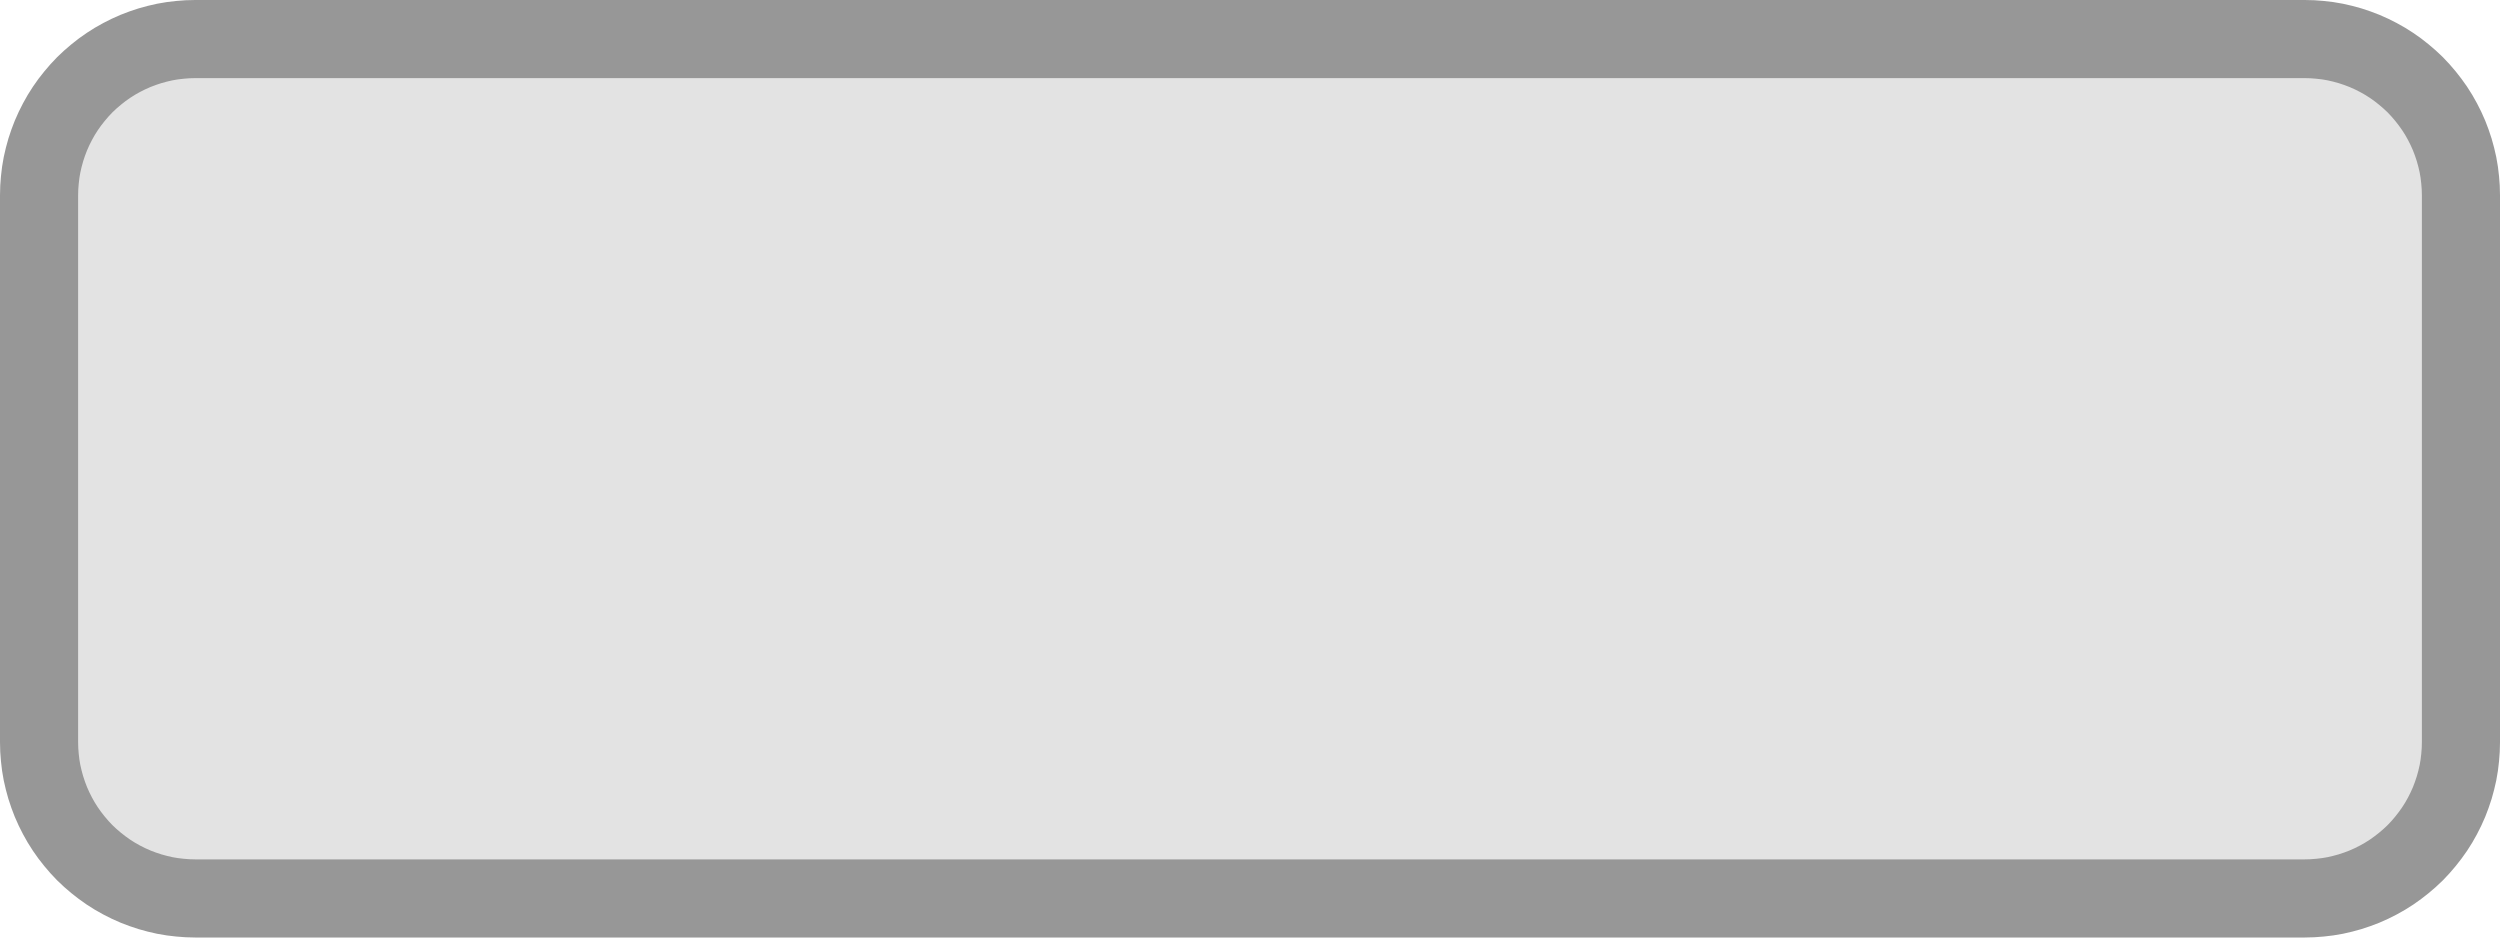 <?xml version="1.0" encoding="utf-8"?>
<svg width="32px" height="12px" viewBox="0 0 32 12" version="1.1" xmlns:xlink="http://www.w3.org/1999/xlink" xmlns="http://www.w3.org/2000/svg">
  <defs>
    <rect width="32" height="12" id="artboard_1" />
    <clipPath id="clip_1">
      <use xlink:href="#artboard_1" clip-rule="evenodd" />
    </clipPath>
  </defs>
  <g id="bmp00306-Copy" clip-path="url(#clip_1)">
    <path d="M1.999 0L29.001 0Q29.099 0 29.197 0.01Q29.295 0.019 29.391 0.038Q29.487 0.058 29.581 0.086Q29.675 0.115 29.766 0.152Q29.857 0.19 29.943 0.236Q30.03 0.282 30.112 0.337Q30.193 0.391 30.269 0.454Q30.345 0.516 30.415 0.585Q30.484 0.655 30.546 0.731Q30.608 0.807 30.663 0.888Q30.718 0.97 30.764 1.057Q30.81 1.143 30.848 1.234Q30.885 1.325 30.914 1.419Q30.942 1.513 30.962 1.609Q30.981 1.705 30.99 1.803Q31 1.901 31 1.999L31 9.001Q31 9.099 30.99 9.197Q30.981 9.295 30.962 9.391Q30.942 9.487 30.914 9.581Q30.885 9.675 30.848 9.766Q30.81 9.857 30.764 9.943Q30.718 10.03 30.663 10.112Q30.608 10.193 30.546 10.269Q30.484 10.345 30.415 10.415Q30.345 10.484 30.269 10.546Q30.193 10.608 30.112 10.663Q30.03 10.718 29.943 10.764Q29.857 10.81 29.766 10.848Q29.675 10.885 29.581 10.914Q29.487 10.942 29.391 10.962Q29.295 10.981 29.197 10.99Q29.099 11 29.001 11L1.999 11Q1.901 11 1.803 10.99Q1.705 10.981 1.609 10.962Q1.513 10.942 1.419 10.914Q1.325 10.885 1.234 10.848Q1.143 10.81 1.057 10.764Q0.97 10.718 0.888 10.663Q0.807 10.608 0.731 10.546Q0.655 10.484 0.585 10.415Q0.516 10.345 0.454 10.269Q0.391 10.193 0.337 10.112Q0.282 10.03 0.236 9.943Q0.19 9.857 0.152 9.766Q0.115 9.675 0.086 9.581Q0.058 9.487 0.038 9.391Q0.019 9.295 0.01 9.197Q0 9.099 0 9.001L0 1.999Q0 1.901 0.01 1.803Q0.019 1.705 0.038 1.609Q0.058 1.513 0.086 1.419Q0.115 1.325 0.152 1.234Q0.19 1.143 0.236 1.057Q0.282 0.97 0.337 0.888Q0.391 0.807 0.454 0.731Q0.516 0.655 0.585 0.585Q0.655 0.516 0.731 0.454Q0.807 0.391 0.888 0.337Q0.97 0.282 1.057 0.236Q1.143 0.19 1.234 0.152Q1.325 0.115 1.419 0.086Q1.513 0.058 1.609 0.038Q1.705 0.019 1.803 0.01Q1.901 0 1.999 0L1.999 0Z" transform="translate(0.5 0.5)" id="Rectangle" fill="#E3E3E3" fill-rule="evenodd" stroke="#979797" stroke-width="1" />
  </g>
</svg>